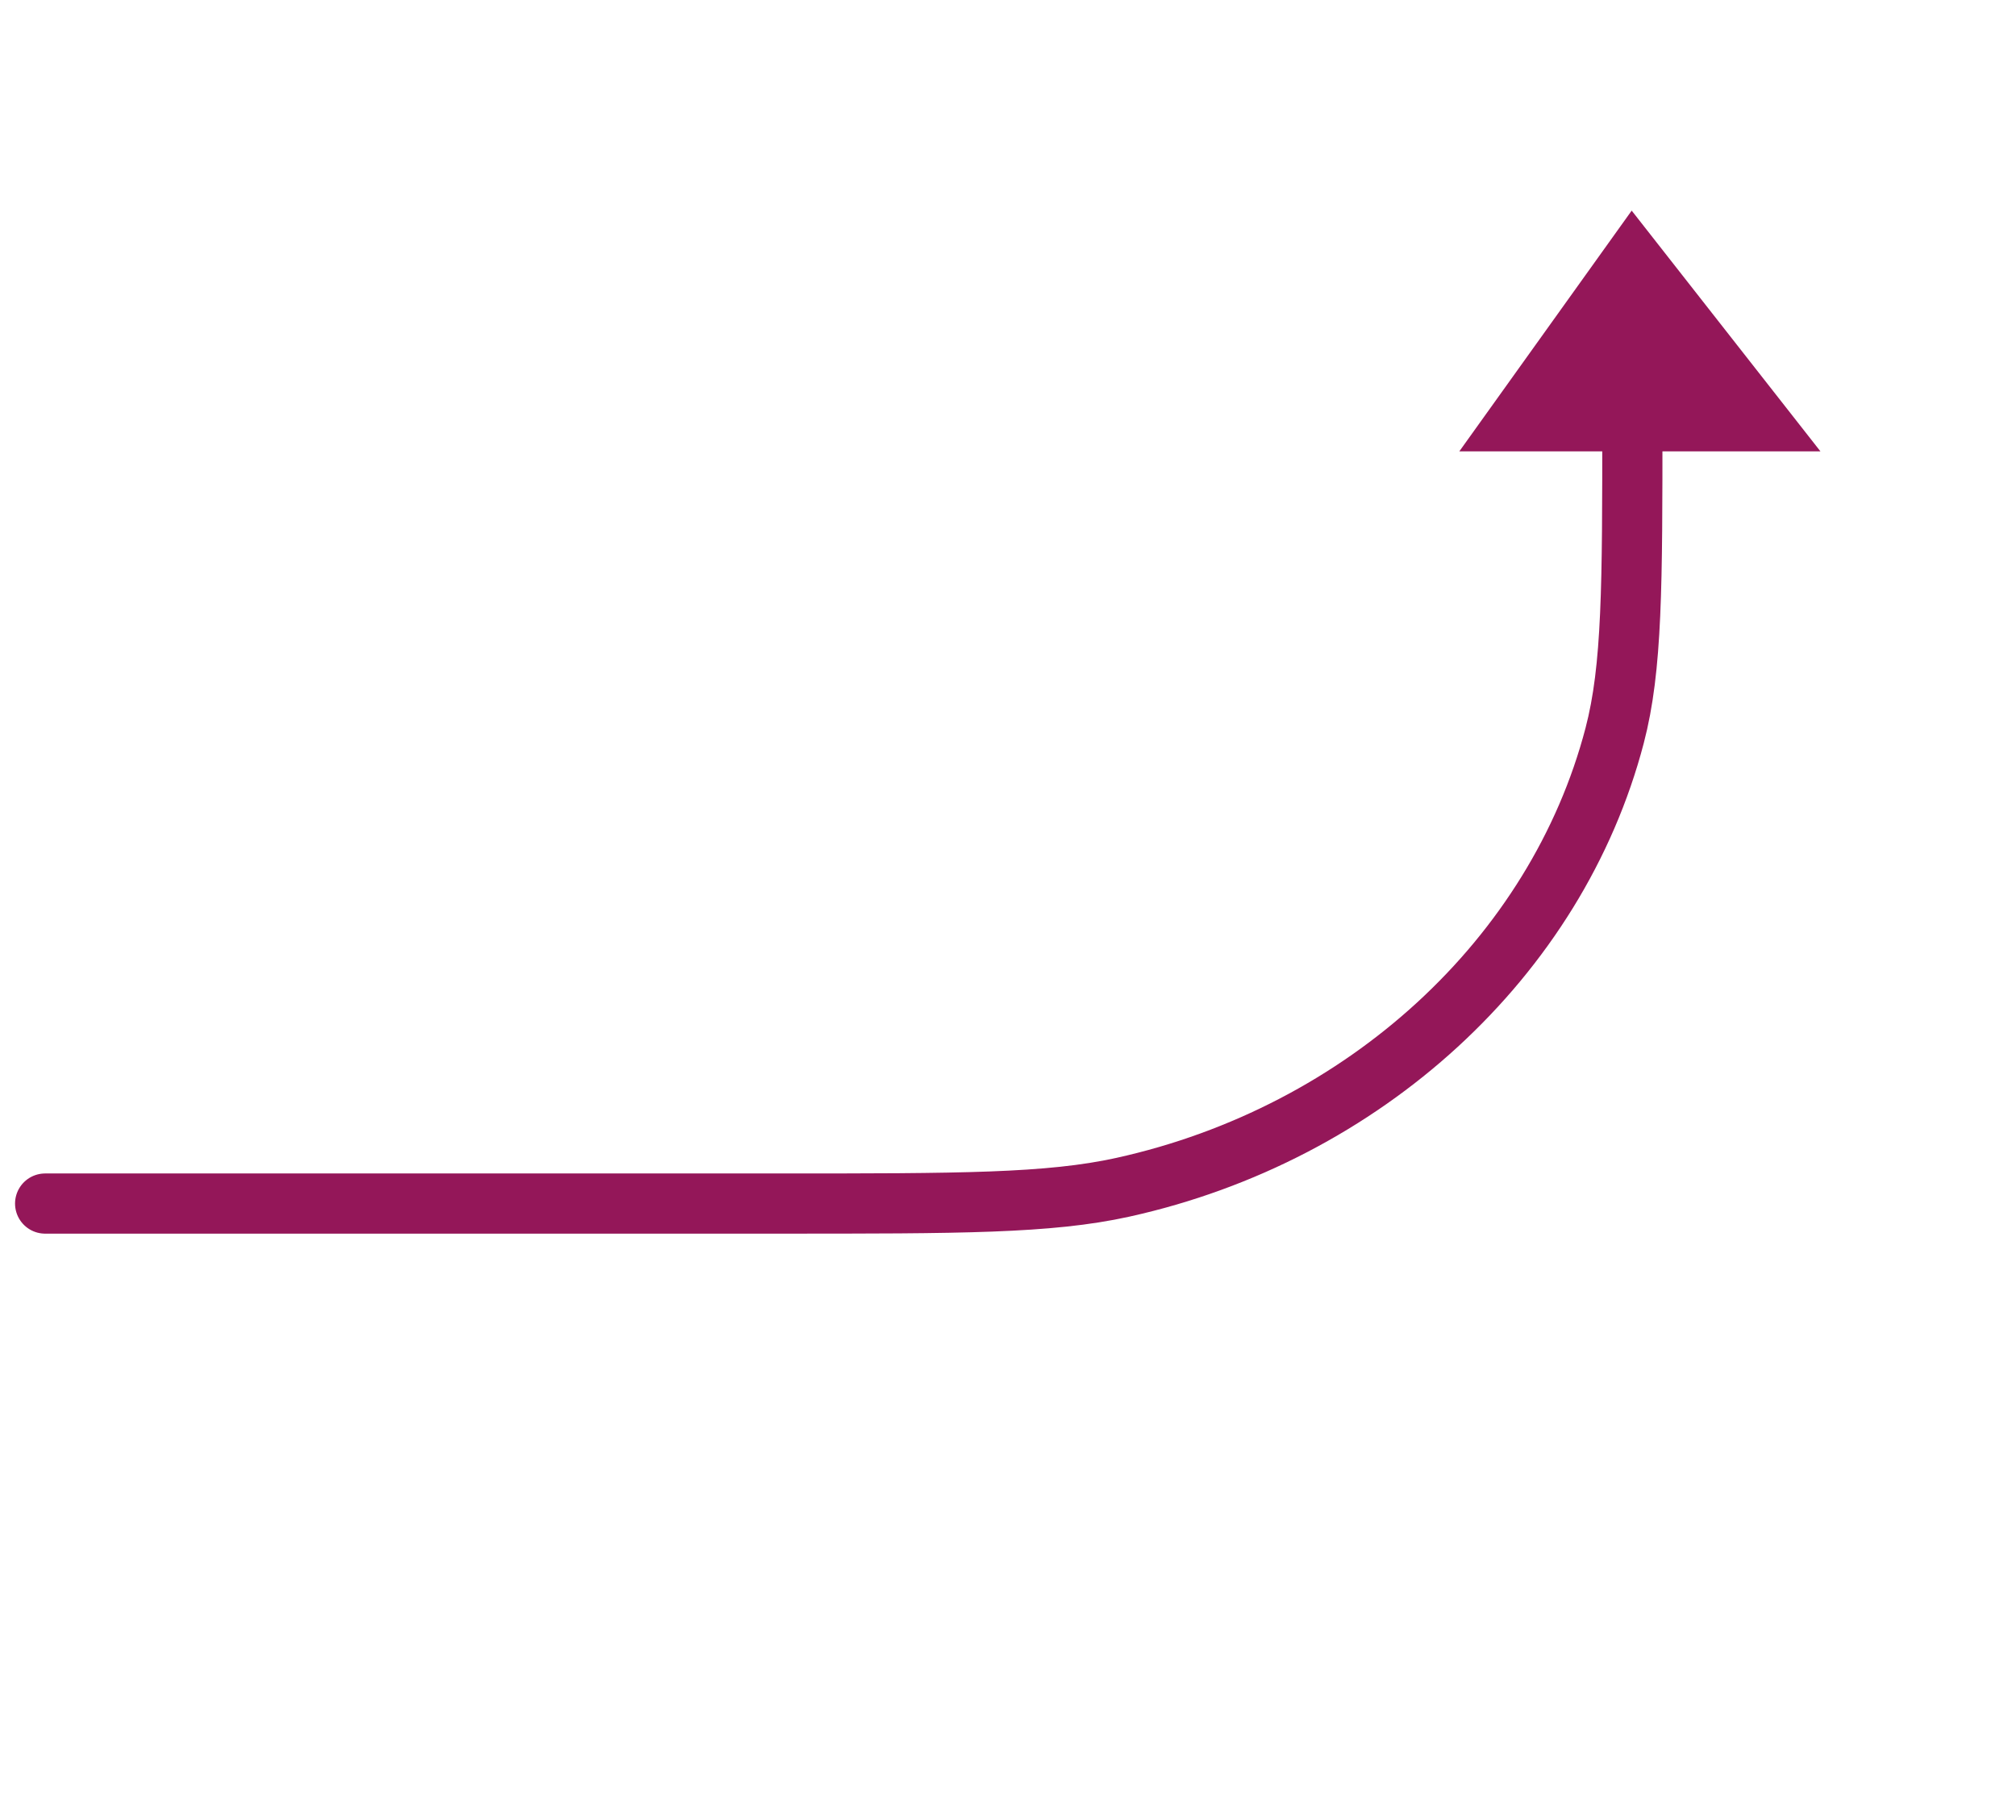 <svg width="134" height="121" fill="none" xmlns="http://www.w3.org/2000/svg"><path d="M108.5 28v0c0 10.93 0 16.396-1.178 20.897-3.859 14.74-16.643 26.478-32.695 30.022C69.725 80 63.773 80 51.87 80H3" stroke="#941759" stroke-width="4" stroke-linecap="round"/><path d="M121 30H97l11.455-16L121 30z" fill="#941759"/></svg>